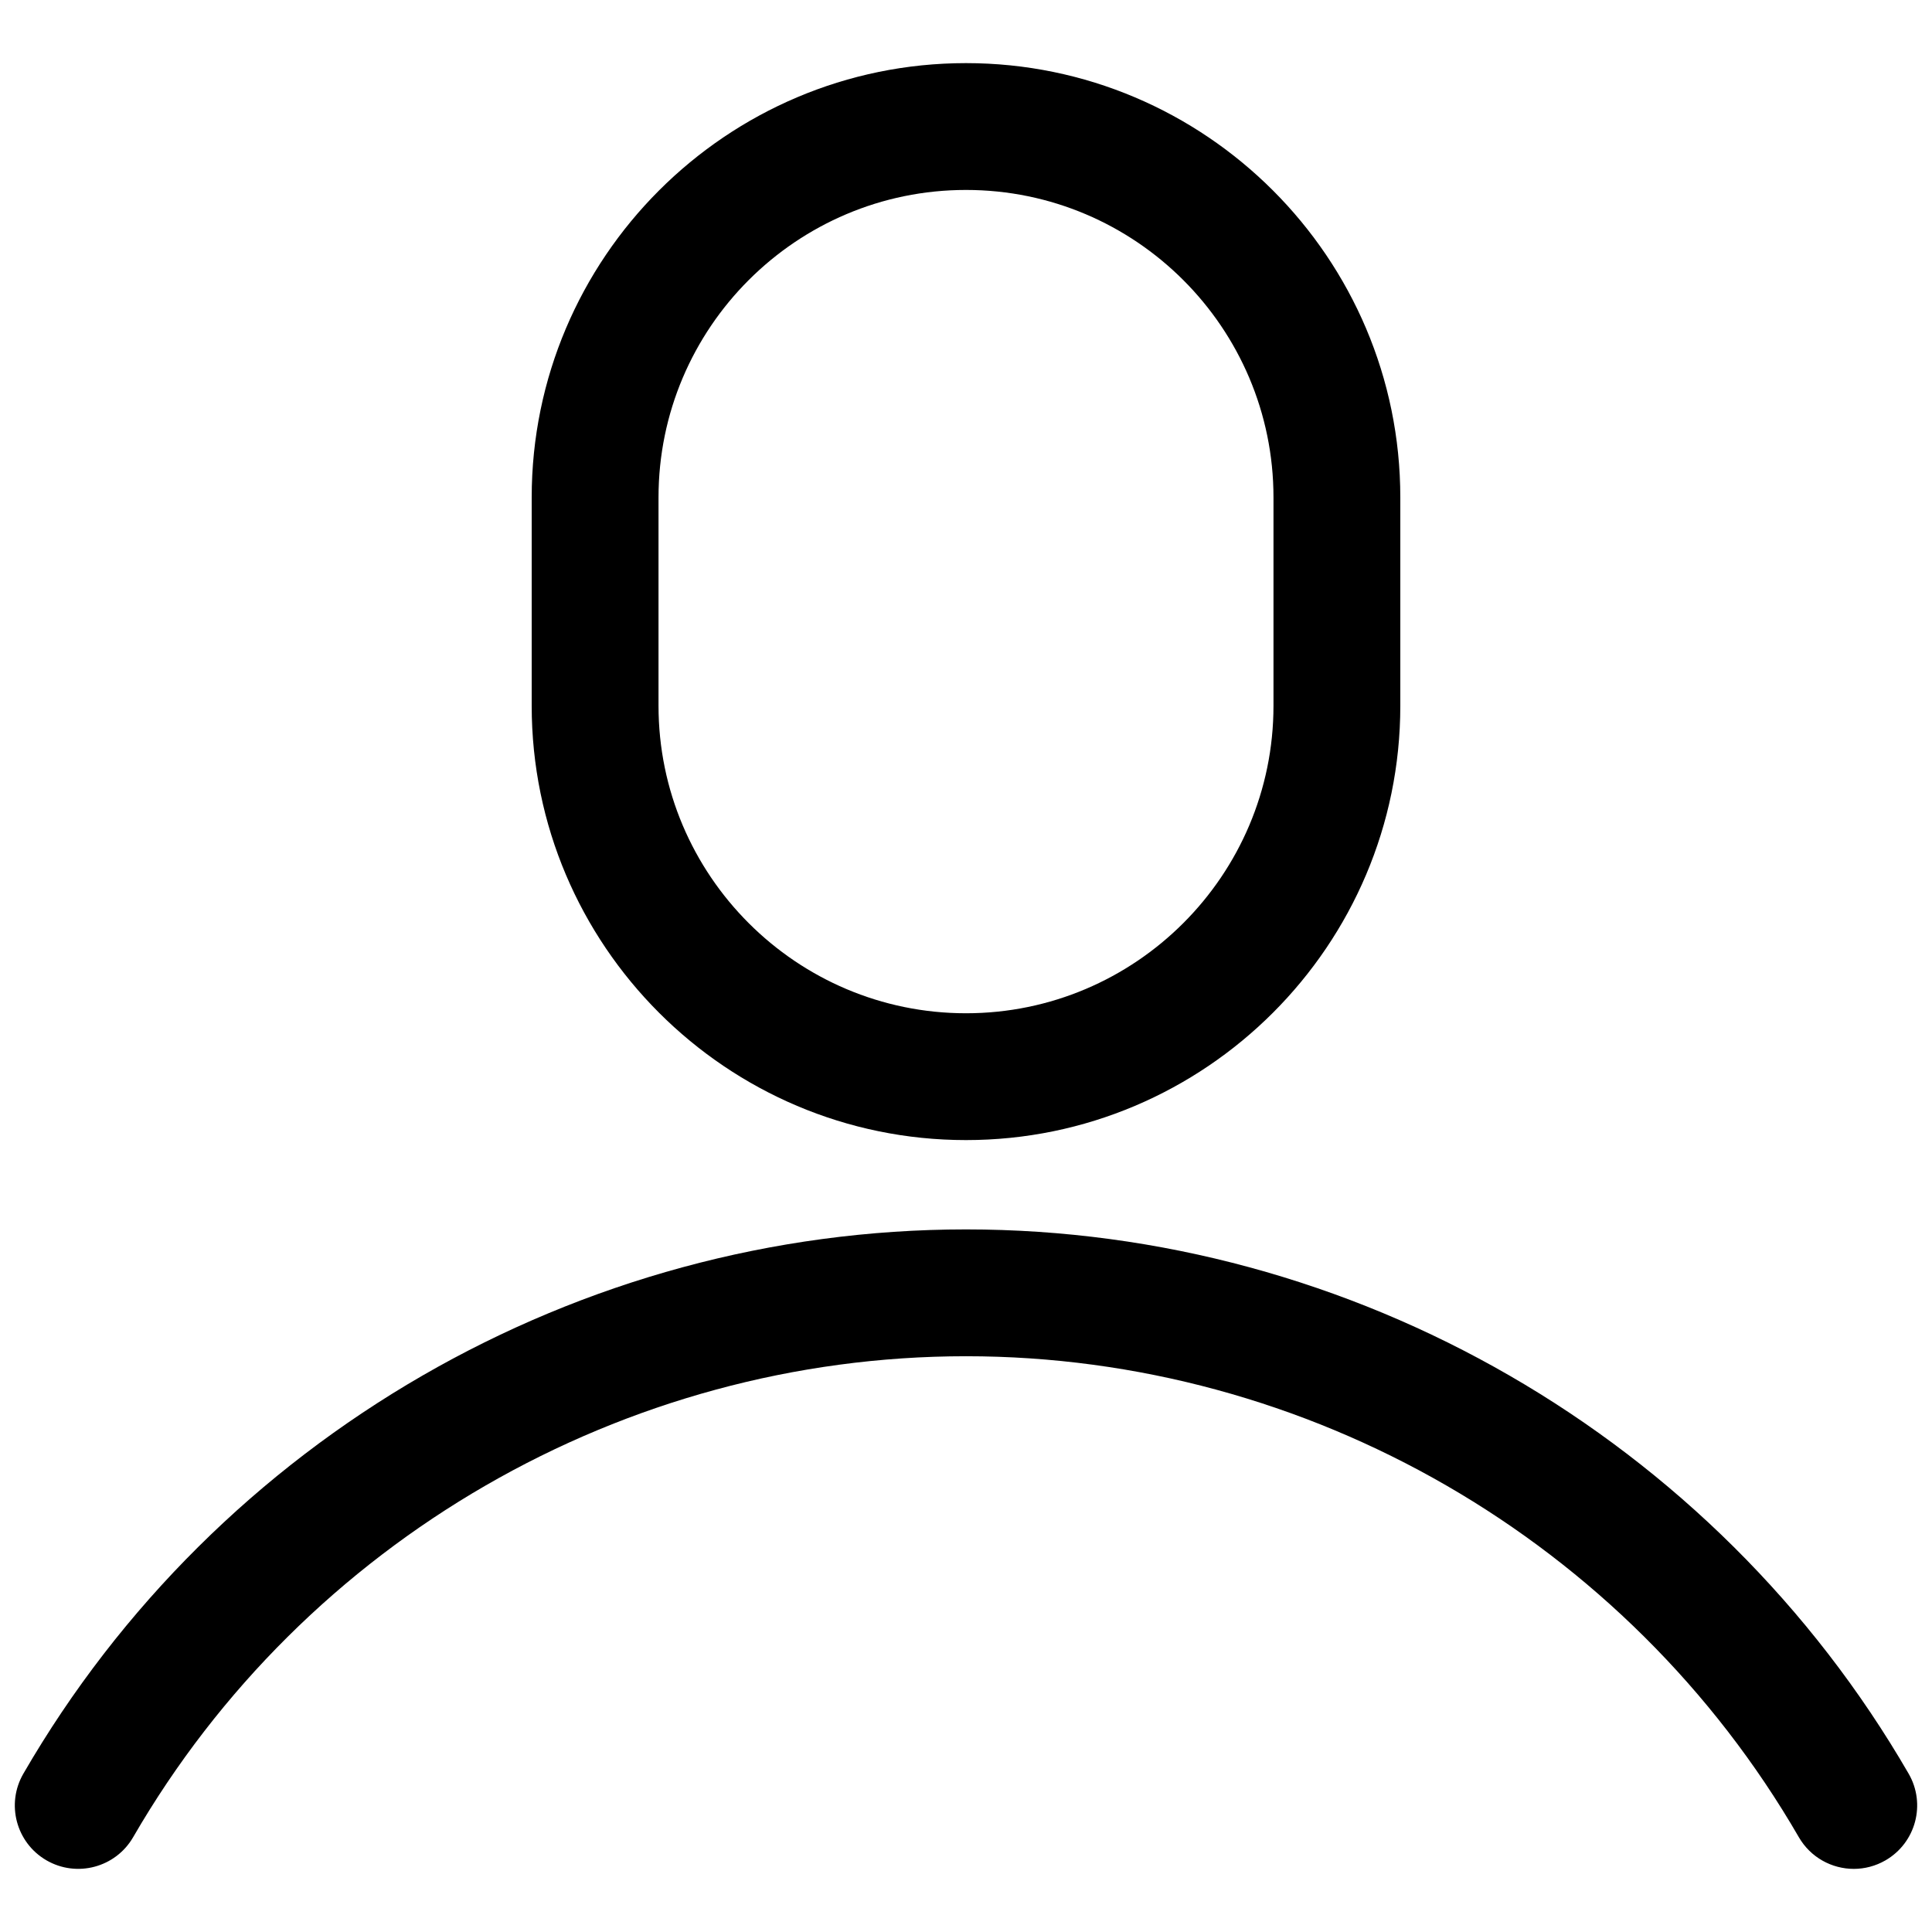 <svg xmlns="http://www.w3.org/2000/svg" version="1.1" width="256" height="256" viewBox="0 0 256 256"
	xml:space="preserve">
<desc>Created with Fabric.js 1.7.22</desc>
<defs>
</defs>
<g transform="translate(128 128) scale(0.72 0.72)" style="">
	<g style="stroke: none; stroke-width: 0; stroke-dasharray: none; stroke-linecap: butt; stroke-linejoin: miter; stroke-miterlimit: 10; fill: none; fill-rule: nonzero; opacity: 1;" transform="translate(-175.05 -175.05) scale(3.89 3.89)" >
	<path d="M 87.002 87.715 c -1.036 0 -2.043 -0.537 -2.6 -1.498 C 76.281 72.181 61.182 63.462 45 63.462 S 13.719 72.181 5.597 86.217 c -0.83 1.434 -2.666 1.922 -4.099 1.094 c -1.434 -0.83 -1.924 -2.665 -1.094 -4.1 C 9.595 67.329 26.683 57.462 45 57.462 c 18.316 0 35.405 9.866 44.596 25.749 c 0.83 1.435 0.34 3.269 -1.094 4.1 C 88.029 87.584 87.512 87.715 87.002 87.715 z" style="stroke: none; stroke-width: 1; stroke-dasharray: none; stroke-linecap: butt; stroke-linejoin: miter; stroke-miterlimit: 10; fill: rgb(0,0,0); fill-rule: nonzero; opacity: 1;" transform=" matrix(1 0 0 1 0 0) " stroke-linecap="round" />
	<path d="M 45 53.236 c -11.33 0 -20.547 -9.217 -20.547 -20.547 v -9.857 c 0 -11.33 9.217 -20.547 20.547 -20.547 c 11.329 0 20.547 9.217 20.547 20.547 v 9.857 C 65.547 44.019 56.329 53.236 45 53.236 z M 45 8.285 c -8.021 0 -14.547 6.526 -14.547 14.547 v 9.857 c 0 8.021 6.526 14.547 14.547 14.547 s 14.547 -6.526 14.547 -14.547 v -9.857 C 59.547 14.811 53.021 8.285 45 8.285 z" style="stroke: none; stroke-width: 1; stroke-dasharray: none; stroke-linecap: butt; stroke-linejoin: miter; stroke-miterlimit: 10; fill: rgb(0,0,0); fill-rule: nonzero; opacity: 1;" transform=" matrix(1 0 0 1 0 0) " stroke-linecap="round" />
</g>
</g>
</svg>